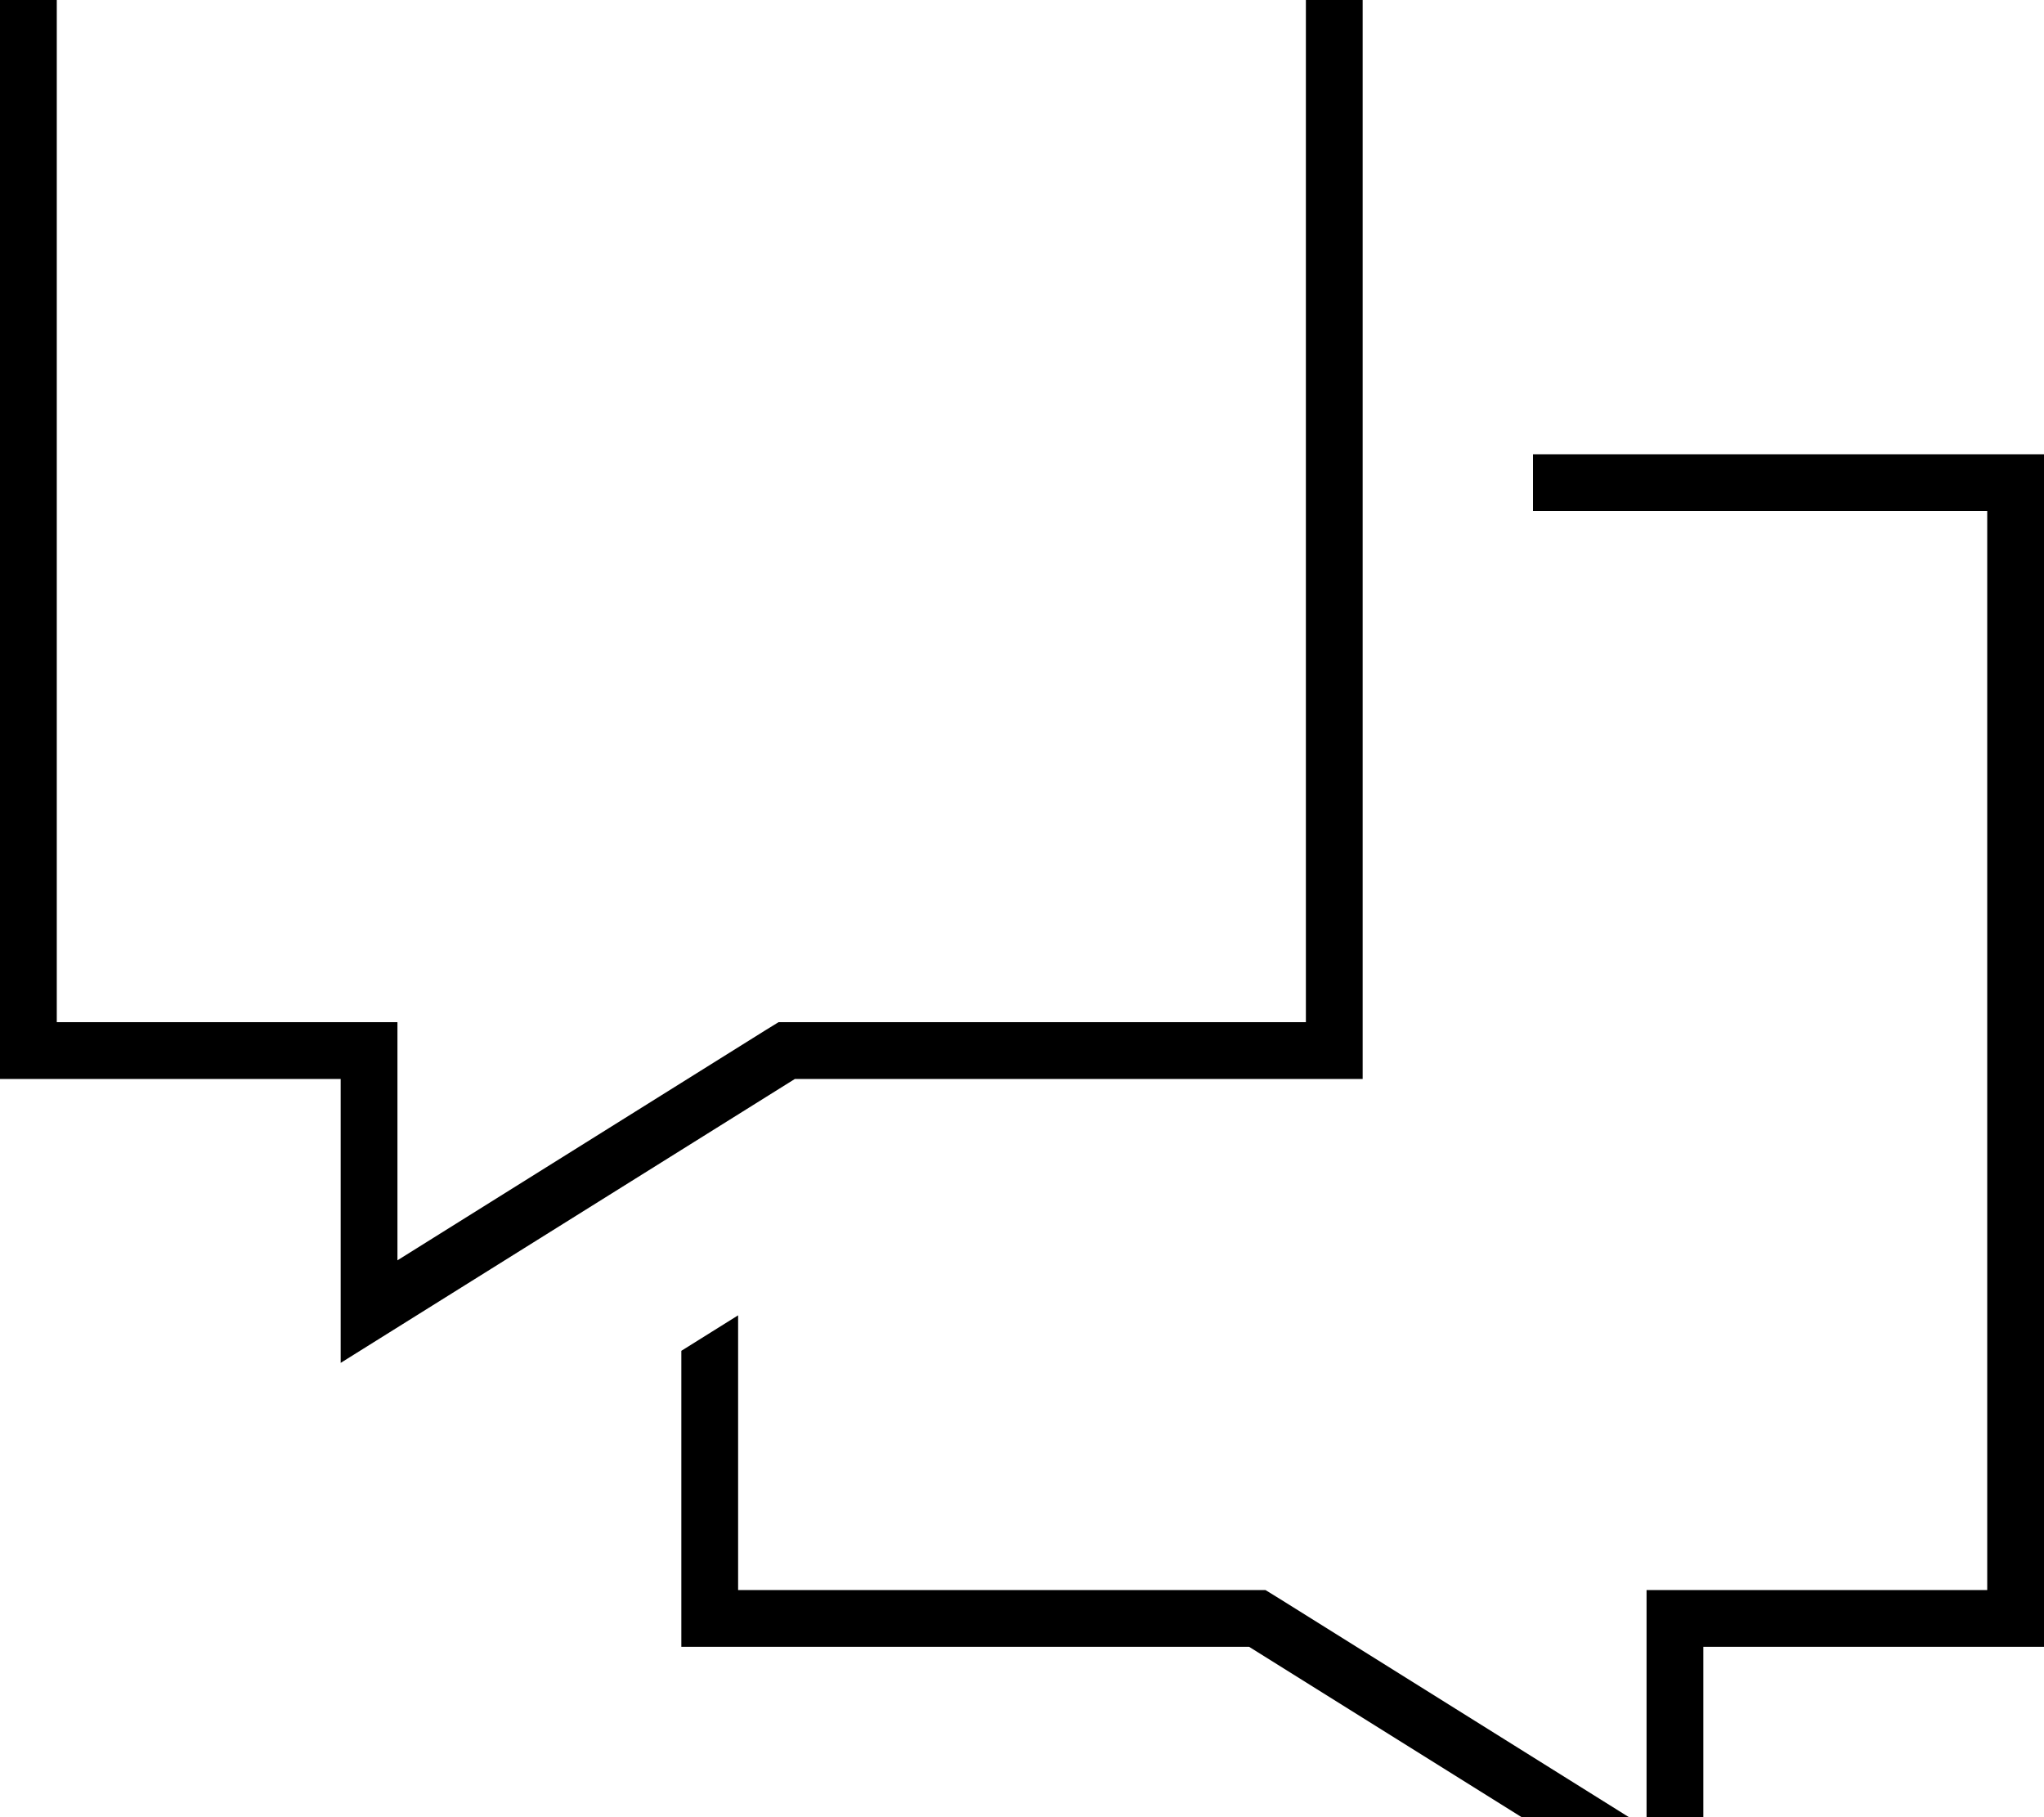 <svg fill="currentColor" xmlns="http://www.w3.org/2000/svg" viewBox="0 0 576 512"><!--! Font Awesome Pro 7.0.1 by @fontawesome - https://fontawesome.com License - https://fontawesome.com/license (Commercial License) Copyright 2025 Fonticons, Inc. --><path fill="currentColor" d="M96 304l-96 0 0-336 384 0 0 336-160 0-128 80 0-80zm0-16l16 0 0 67.1 103.5-64.7 3.9-2.4 148.6 0 0-304-352 0 0 304 80 0zm96 92.6l16-10 0 77.4 148.6 0 3.9 2.4 103.5 64.7 0-67.1 96 0 0-304-128 0 0-16 144 0 0 336-96 0 0 80-128-80-160 0 0-83.4z"/></svg>